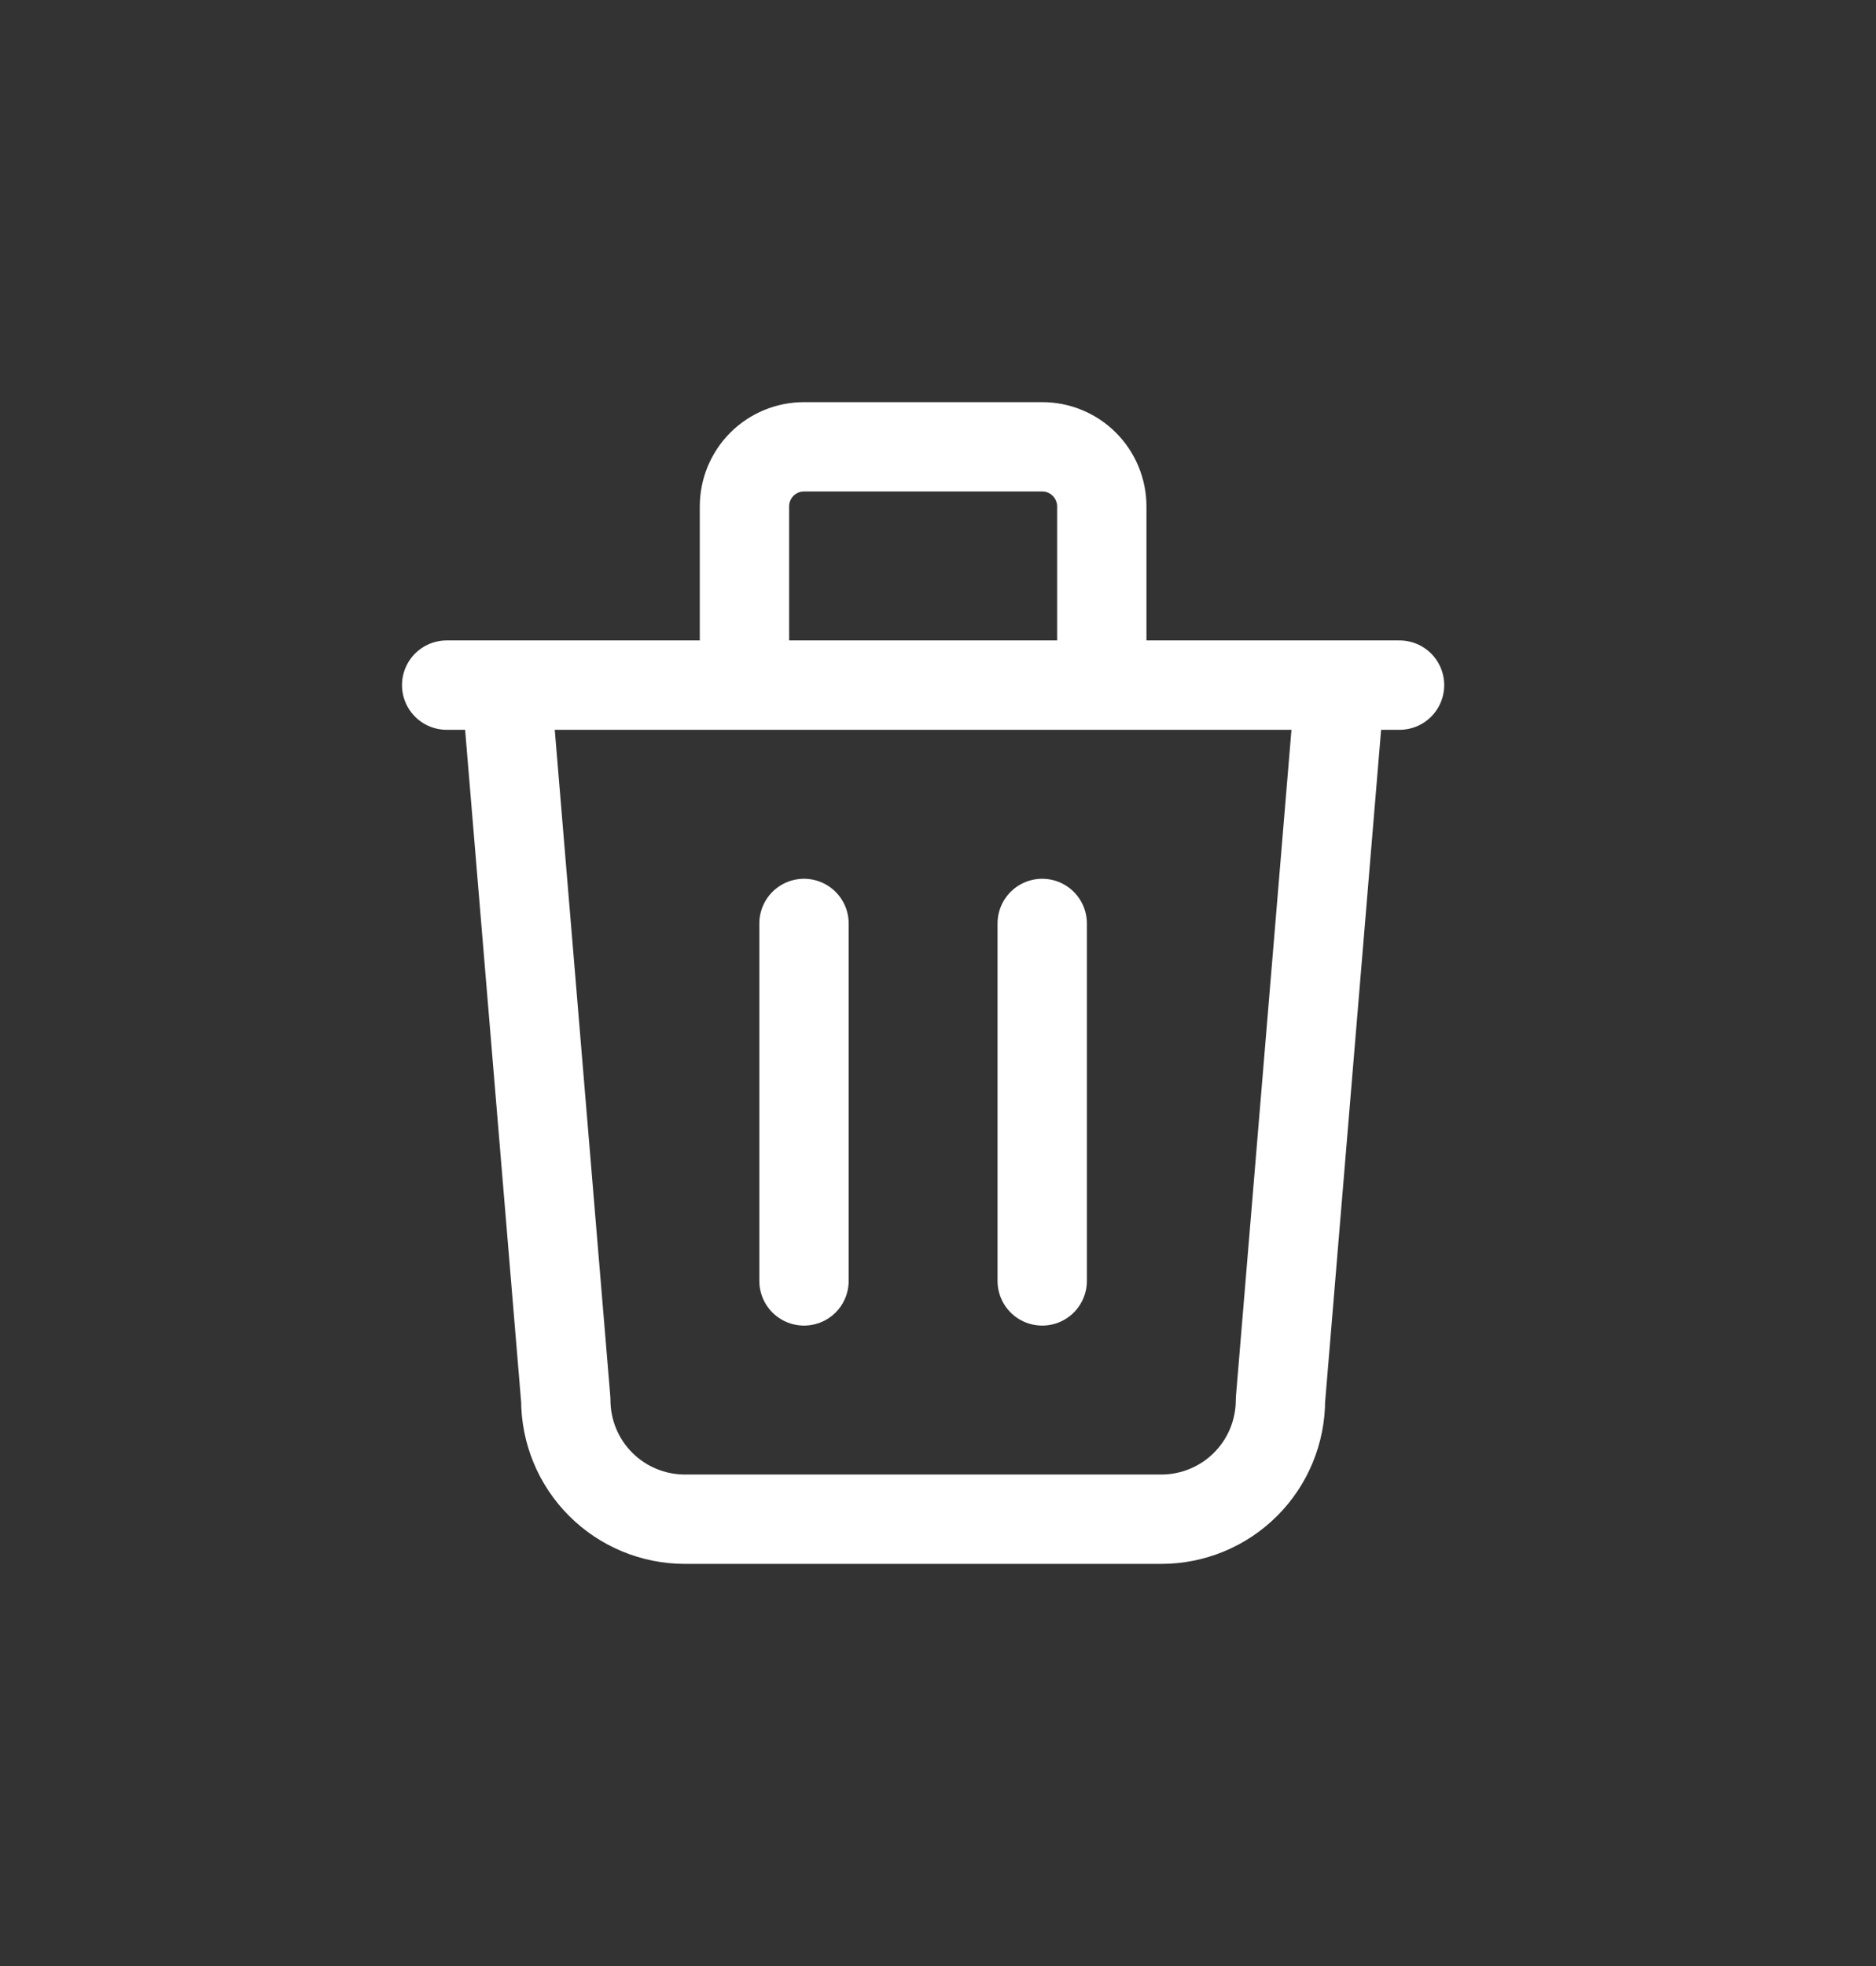 <svg width="42" height="44" viewBox="0 0 42 44" fill="none" xmlns="http://www.w3.org/2000/svg">
<rect x="0" y="0" width="42" height="44" fill="#333333" stroke="none"/>
<path d="M10 15.333H31.333M18 20.667V28.667M23.333 20.667V28.667M11.333 15.333L12.667 31.333C12.667 32.041 12.948 32.719 13.448 33.219C13.948 33.719 14.626 34 15.333 34H26C26.707 34 27.386 33.719 27.886 33.219C28.386 32.719 28.667 32.041 28.667 31.333L30 15.333M16.667 15.333V11.333C16.667 10.98 16.807 10.641 17.057 10.39C17.307 10.14 17.646 10 18 10H23.333C23.687 10 24.026 10.14 24.276 10.39C24.526 10.641 24.667 10.98 24.667 11.333V15.333" stroke="white" stroke-width="2" stroke-linecap="round" stroke-linejoin="round"/>
</svg>